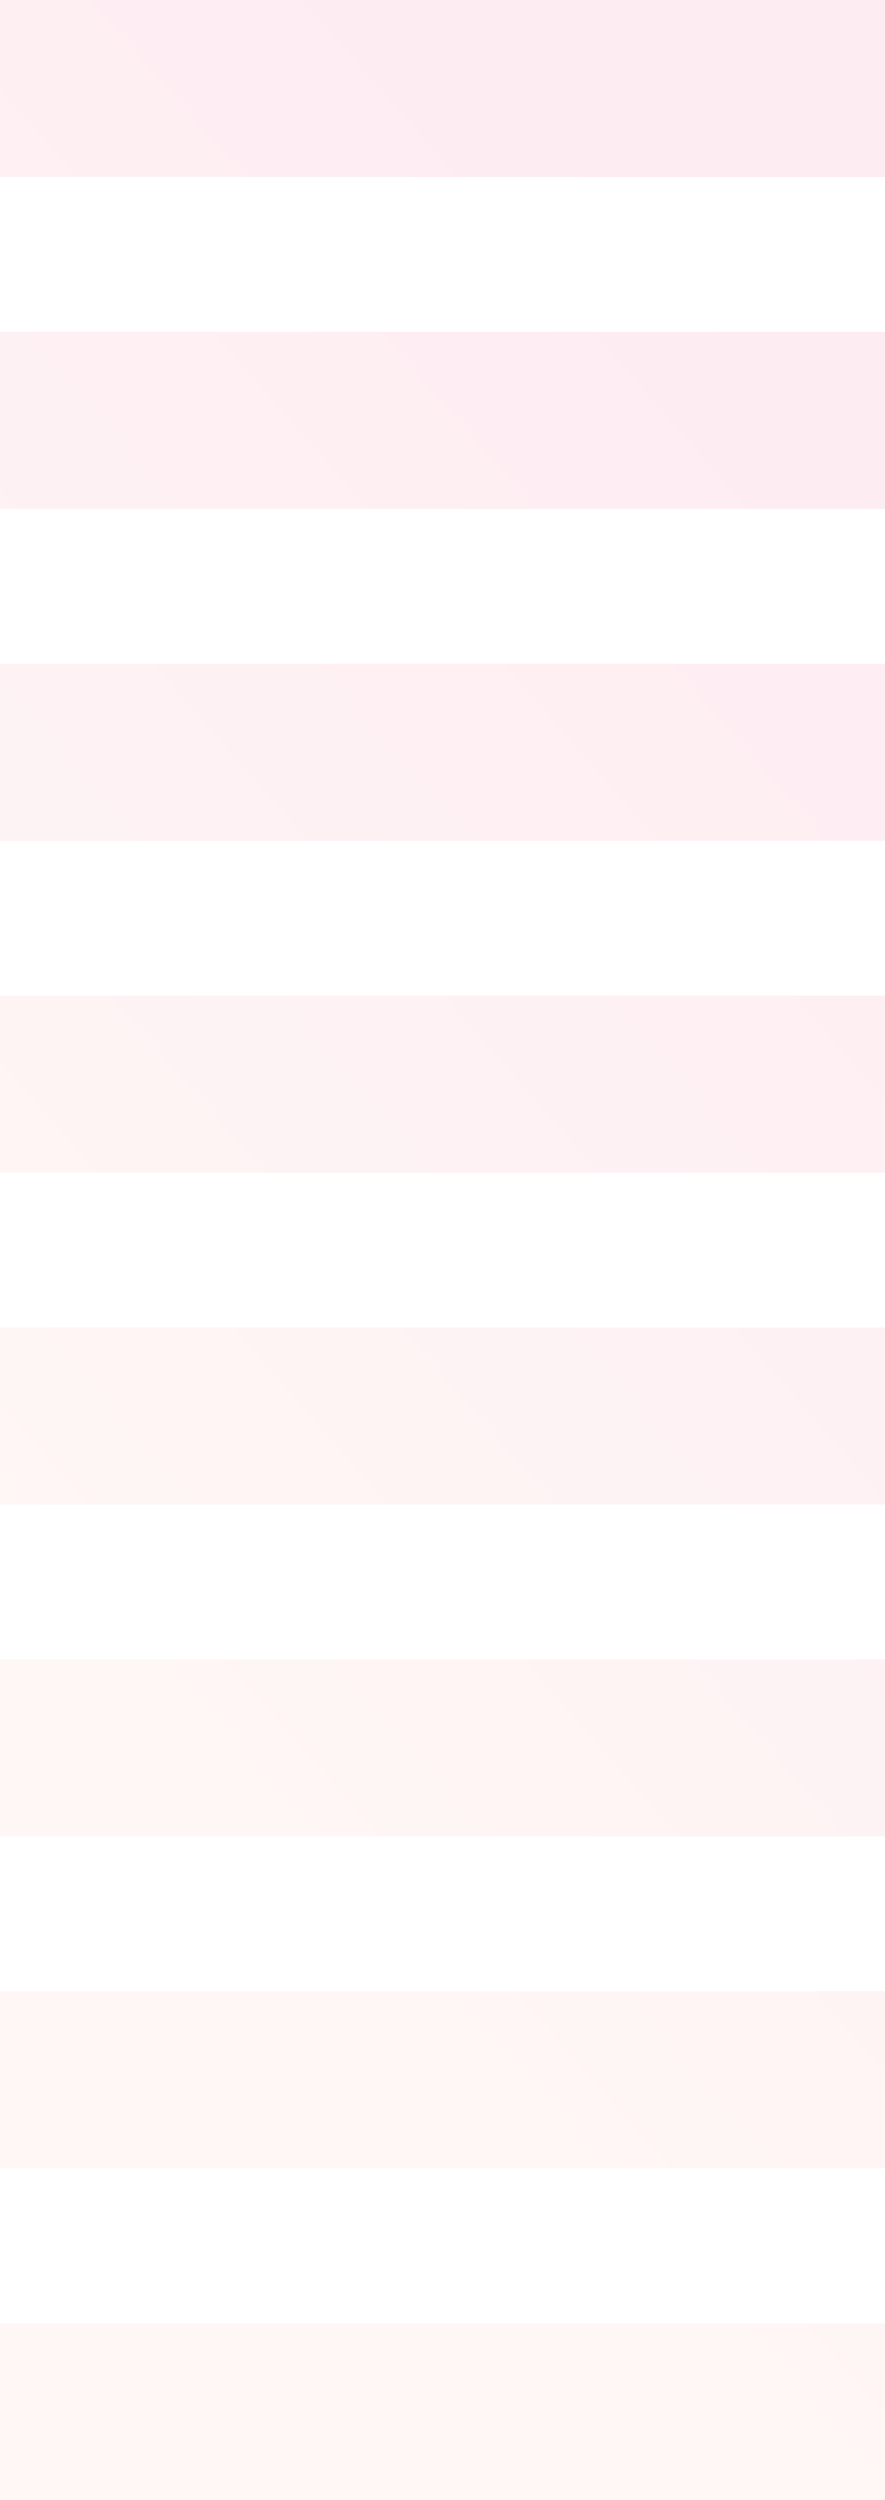 <?xml version="1.0" encoding="UTF-8"?>
<svg width="80px" height="226px" viewBox="0 0 80 226" version="1.1" xmlns="http://www.w3.org/2000/svg" xmlns:xlink="http://www.w3.org/1999/xlink">
    <defs>
        <linearGradient x1="100%" y1="17.311%" x2="72.172%" y2="87.704%" id="linearGradient-1">
            <stop stop-color="#EE3C7E" offset="0%"></stop>
            <stop stop-color="#FAAA96" offset="100%"></stop>
        </linearGradient>
    </defs>
    <g stroke="none" stroke-width="1" fill="none" fill-rule="evenodd" opacity="0.1">
        <g transform="translate(-4822, -2791)" fill="url(#linearGradient-1)">
            <g transform="translate(4386, 2180)">
                <path d="M436,701 L516,701 L516,717 L436,717 L436,701 Z M436,641 L516,641 L516,657 L436,657 L436,641 Z M436,671 L516,671 L516,687 L436,687 L436,671 Z M436,611 L516,611 L516,627 L436,627 L436,611 Z M436,821 L516,821 L516,837 L436,837 L436,821 Z M436,761 L516,761 L516,777 L436,777 L436,761 Z M436,791 L516,791 L516,807 L436,807 L436,791 Z M436,731 L516,731 L516,747 L436,747 L436,731 Z"></path>
            </g>
        </g>
    </g>
</svg>